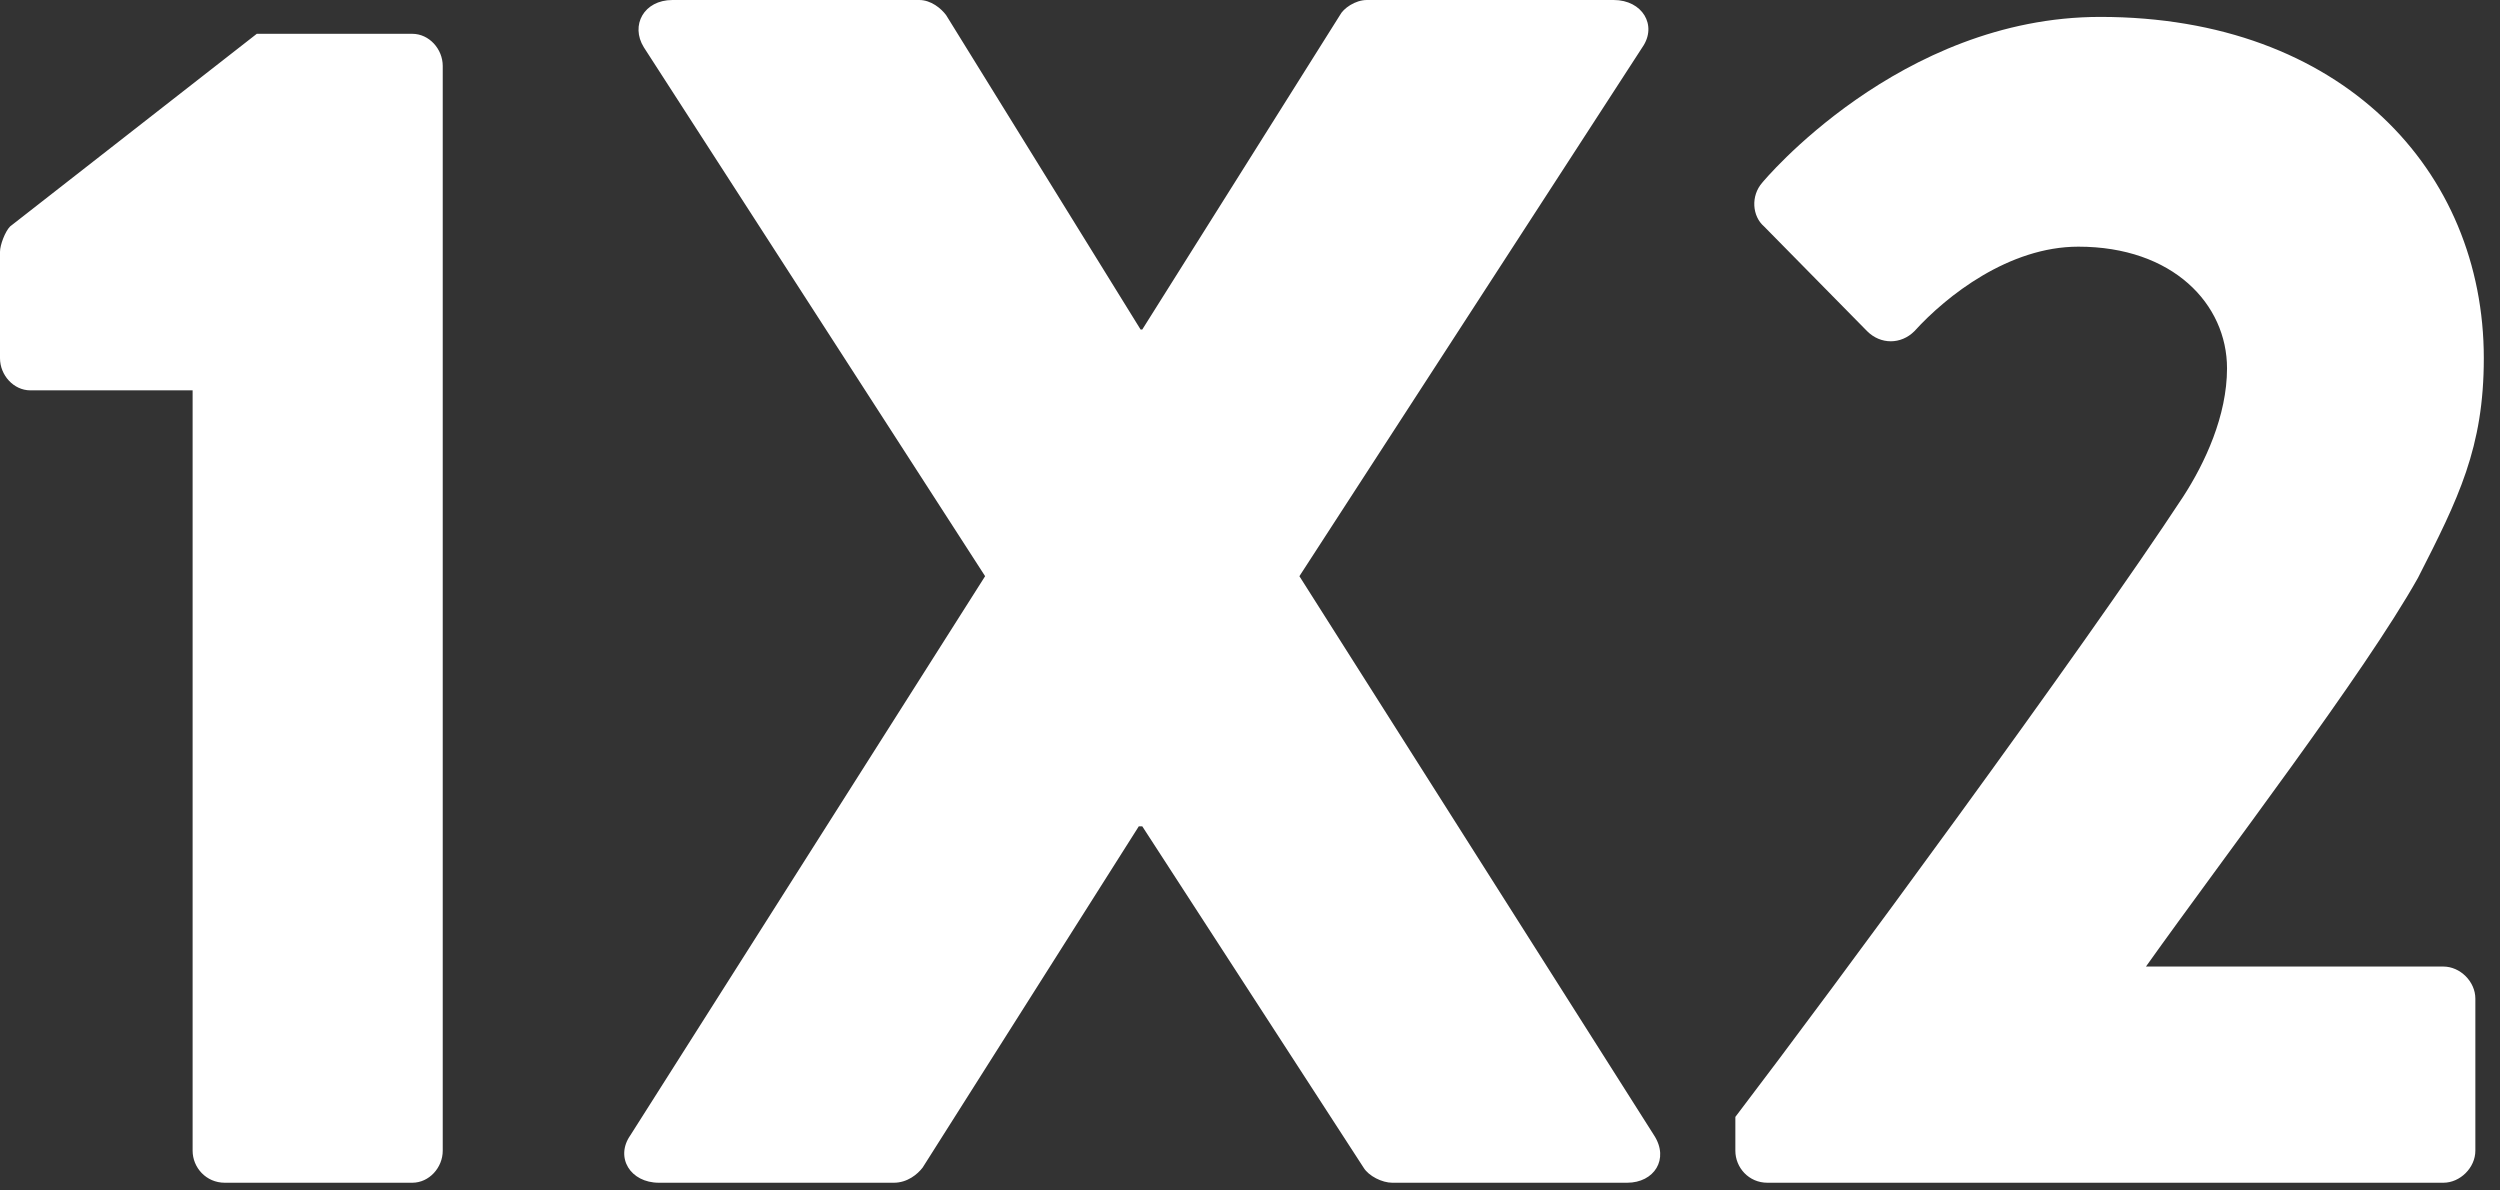 
<svg width="21px" height="10px" viewBox="0 0 21 10" version="1.1" xmlns="http://www.w3.org/2000/svg" xmlns:xlink="http://www.w3.org/1999/xlink">
    <rect x="0" y="0" width="21" height="10" fill="#333333" stroke="none"/>
    <g id="Page-1" stroke="none" stroke-width="1" fill="none" fill-rule="evenodd">
        <g id="reference" transform="translate(-177, -442)" fill="#FFFFFF">
            <path d="M178.618,451.666 L178.618,445.279 L177.255,445.279 C177.114,445.279 177,445.151 177,445.009 L177,444.115 C177,444.058 177.043,443.944 177.085,443.902 L179.157,442.284 L180.463,442.284 C180.605,442.284 180.719,442.412 180.719,442.554 L180.719,451.666 C180.719,451.808 180.605,451.935 180.463,451.935 L178.888,451.935 C178.732,451.935 178.618,451.808 178.618,451.666 Z M182.294,451.538 L185.275,446.84 L182.408,442.397 C182.294,442.213 182.408,442 182.649,442 L184.721,442 C184.821,442 184.906,442.071 184.948,442.128 L186.581,444.768 L186.595,444.768 L188.255,442.128 C188.284,442.071 188.383,442 188.482,442 L190.555,442 C190.796,442 190.924,442.213 190.796,442.397 L187.915,446.84 L190.895,451.538 C191.023,451.737 190.895,451.935 190.668,451.935 L188.695,451.935 C188.61,451.935 188.497,451.879 188.454,451.808 L186.595,448.941 L186.566,448.941 L184.75,451.808 C184.707,451.864 184.622,451.935 184.508,451.935 L182.535,451.935 C182.294,451.935 182.166,451.722 182.294,451.538 Z M191.577,451.666 L191.577,451.382 C192.4,450.303 194.5,447.45 195.338,446.173 C195.522,445.889 195.707,445.492 195.707,445.094 C195.707,444.555 195.253,444.072 194.458,444.072 C193.876,444.072 193.351,444.484 193.081,444.782 C192.968,444.895 192.797,444.895 192.684,444.782 L191.818,443.902 C191.719,443.817 191.704,443.646 191.804,443.533 C191.804,443.533 192.953,442.142 194.642,442.142 C196.672,442.142 197.864,443.434 197.864,445.009 C197.864,445.761 197.651,446.187 197.311,446.854 C196.857,447.663 195.693,449.182 195.026,450.119 L197.524,450.119 C197.666,450.119 197.793,450.246 197.793,450.388 L197.793,451.666 C197.793,451.808 197.666,451.935 197.524,451.935 L191.846,451.935 C191.69,451.935 191.577,451.808 191.577,451.666 Z" id="1X2-Copy"></path>
        </g>
    </g>
</svg>